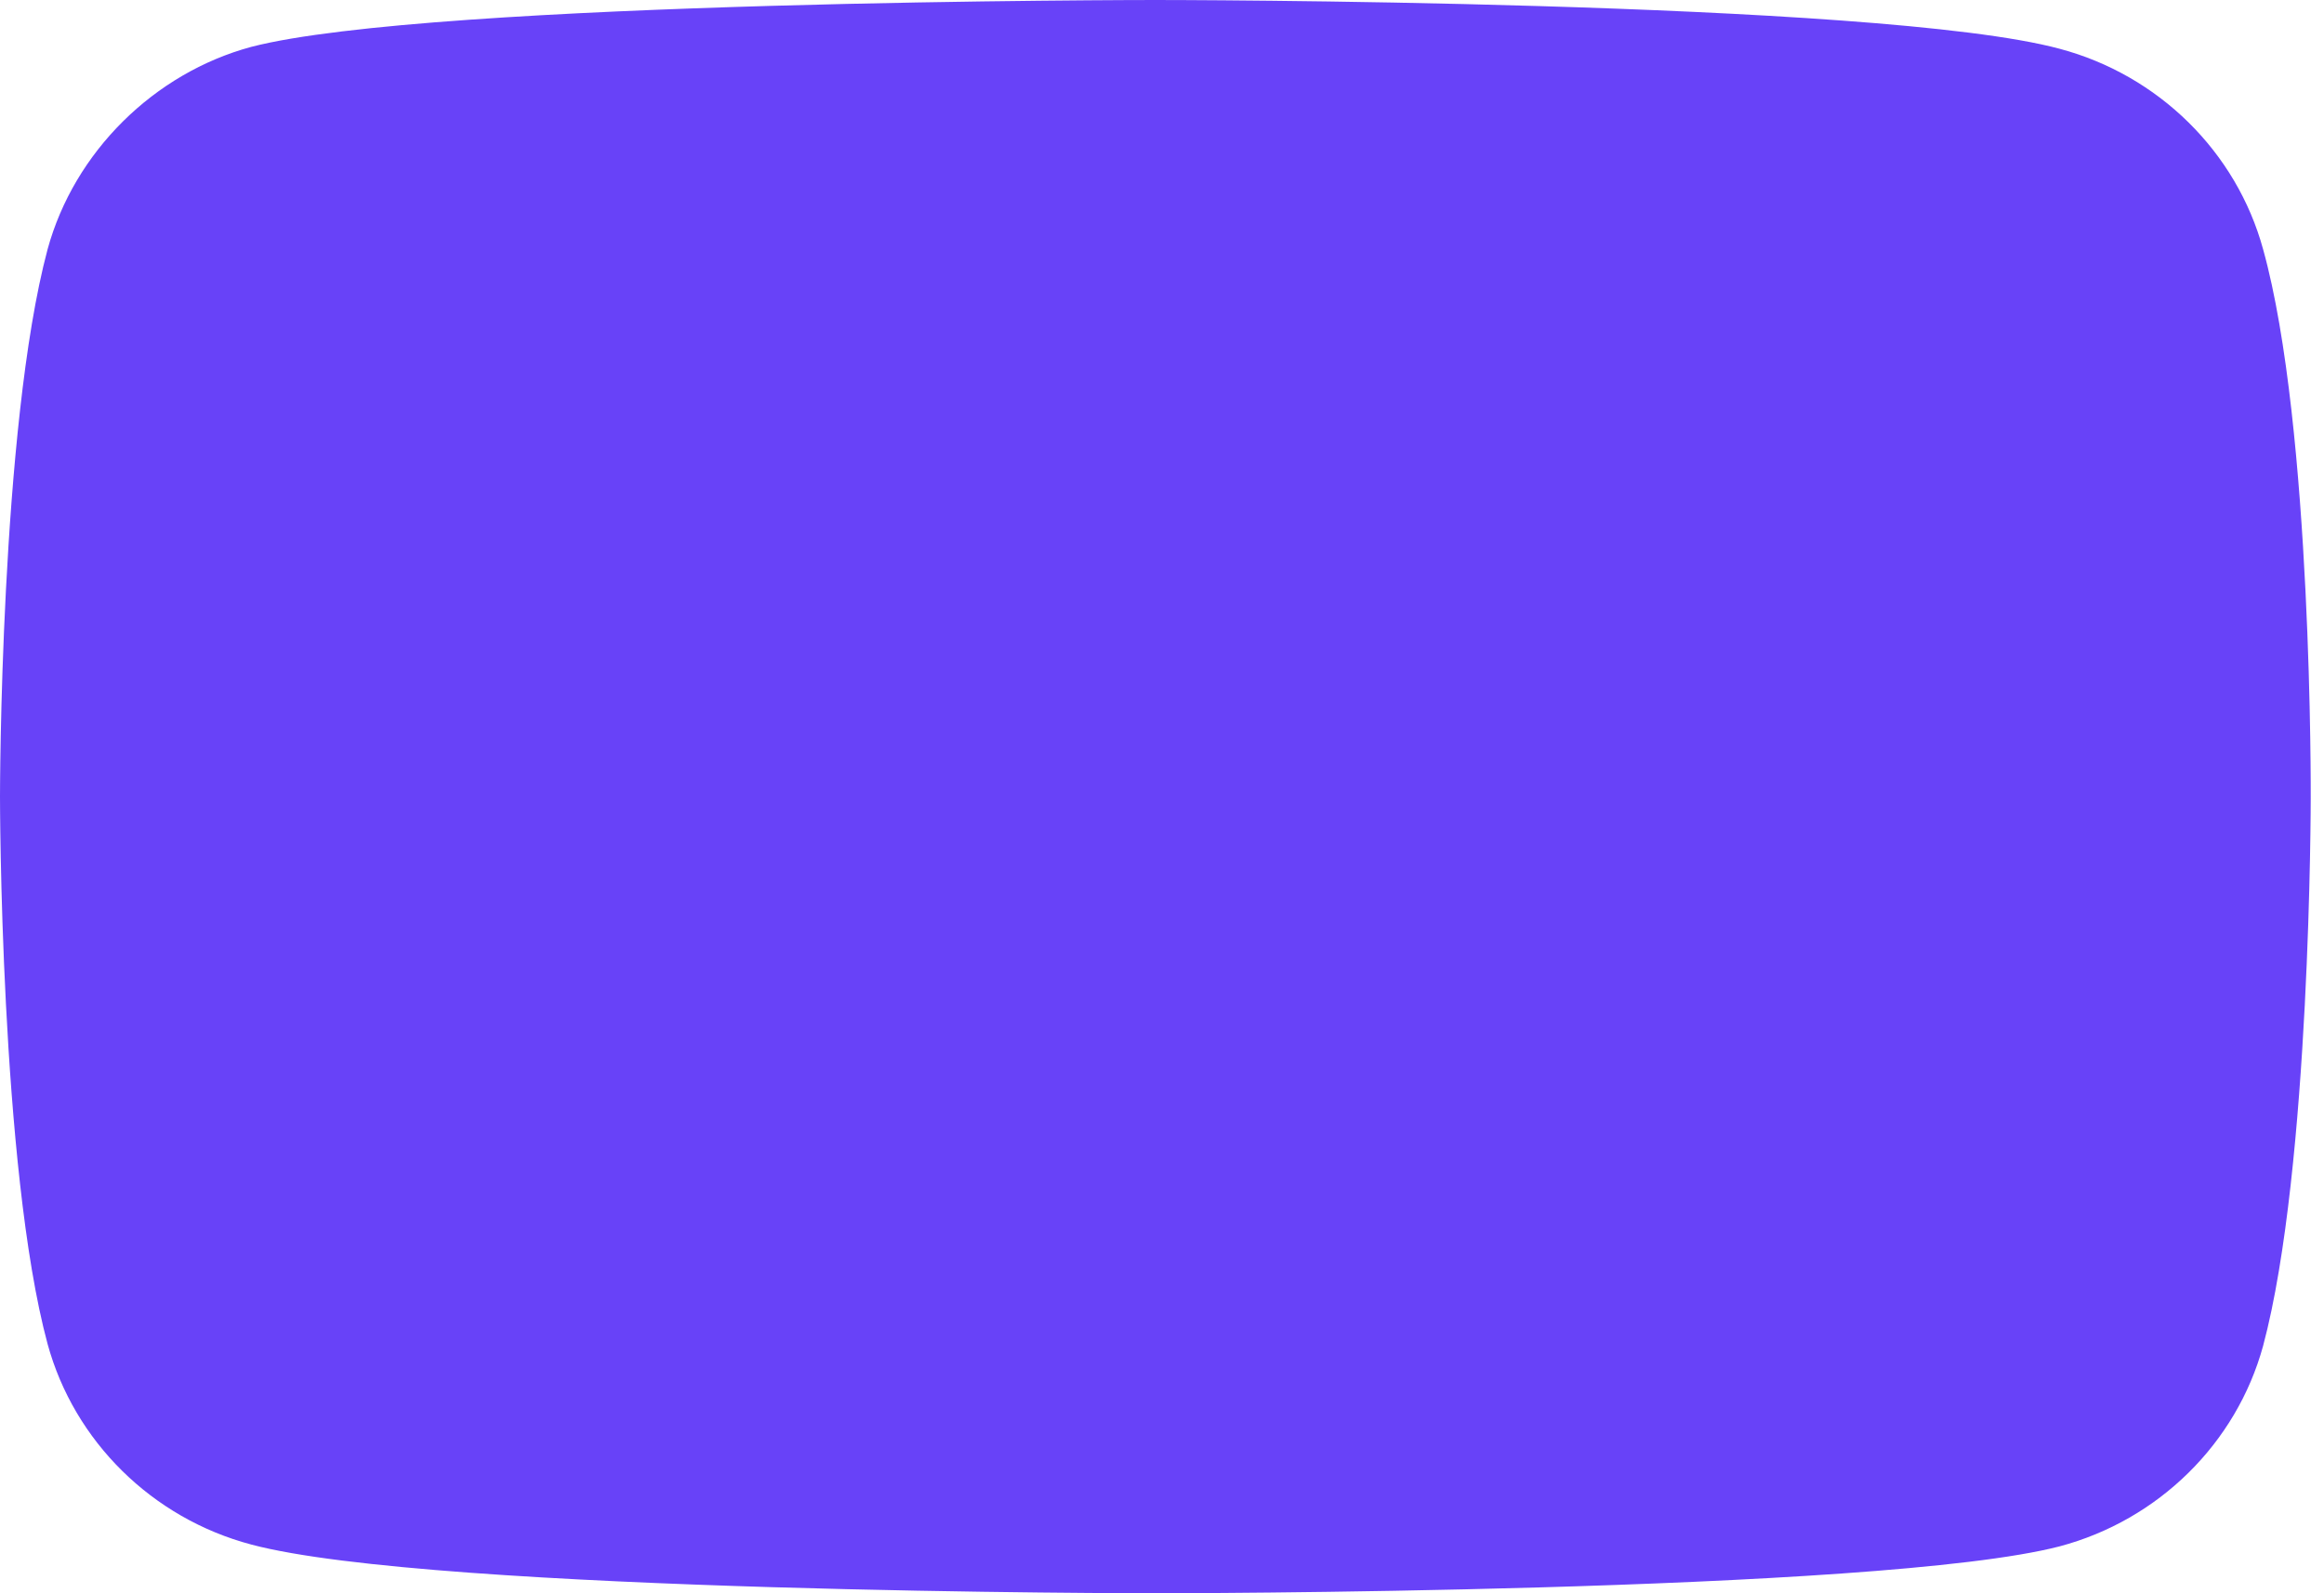 <svg width="70" height="48" viewBox="0 0 70 48" fill="none" xmlns="http://www.w3.org/2000/svg">
<path d="M68.166 7.511C67.364 4.574 65.013 2.259 62.032 1.468C56.586 0 34.8 0 34.8 0C34.8 0 13.014 0 7.568 1.412C4.644 2.202 2.236 4.574 1.433 7.511C0 12.875 0 24 0 24C0 24 0 35.181 1.433 40.489C2.236 43.426 4.586 45.741 7.568 46.532C13.071 48 34.8 48 34.8 48C34.8 48 56.586 48 62.032 46.588C65.013 45.798 67.364 43.482 68.166 40.546C69.6 35.181 69.6 24.056 69.6 24.056C69.6 24.056 69.657 12.875 68.166 7.511V7.511Z" fill="#6842F8"/>
</svg>
